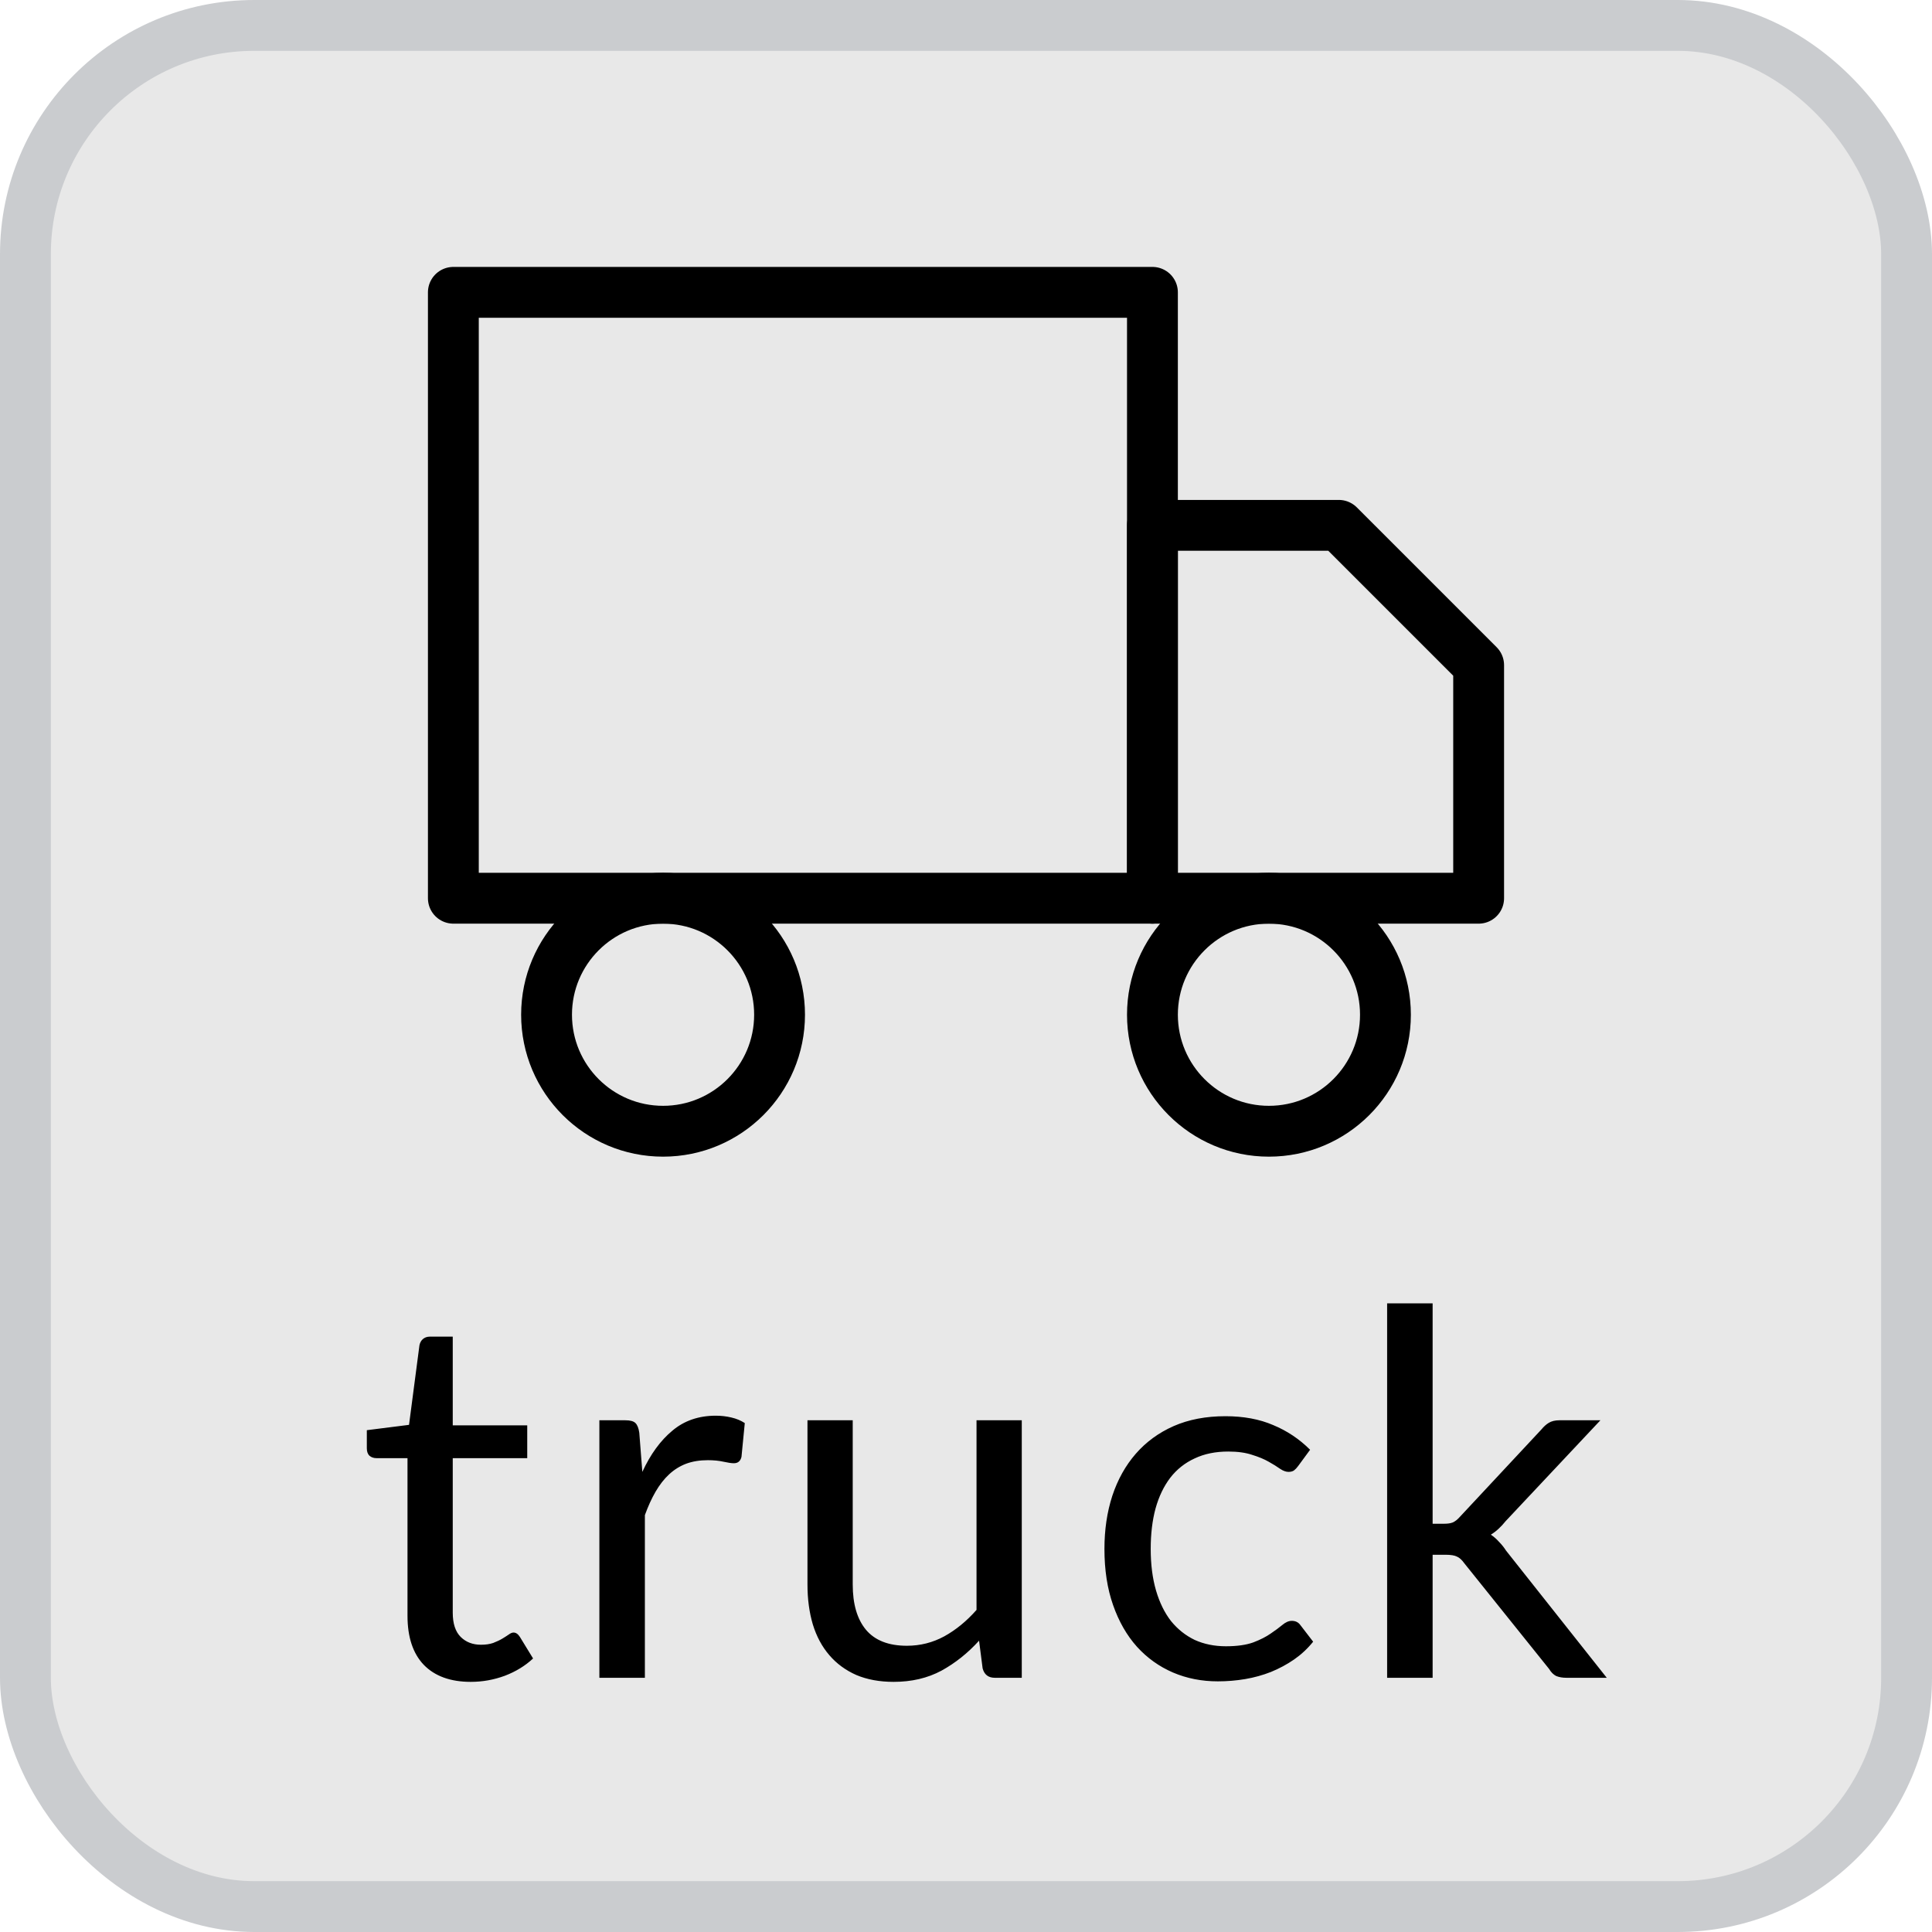 <svg width="38" height="38" viewBox="0 0 38 38" fill="none" xmlns="http://www.w3.org/2000/svg">
<rect x="0.5" y="0.5" width="37" height="37" rx="4.5" fill="#E8E8E8" stroke="#CACCCF"/>
<path d="M9.26 33.08C8.86 33.08 8.552 32.968 8.335 32.745C8.122 32.522 8.015 32.2 8.015 31.78V28.68H7.405C7.352 28.68 7.307 28.665 7.27 28.635C7.233 28.602 7.215 28.552 7.215 28.485V28.13L8.045 28.025L8.25 26.46C8.26 26.41 8.282 26.37 8.315 26.34C8.352 26.307 8.398 26.29 8.455 26.29H8.905V28.035H10.37V28.68H8.905V31.72C8.905 31.933 8.957 32.092 9.06 32.195C9.163 32.298 9.297 32.35 9.46 32.35C9.553 32.35 9.633 32.338 9.7 32.315C9.77 32.288 9.83 32.26 9.88 32.23C9.93 32.2 9.972 32.173 10.005 32.15C10.042 32.123 10.073 32.11 10.1 32.11C10.147 32.11 10.188 32.138 10.225 32.195L10.485 32.62C10.332 32.763 10.147 32.877 9.93 32.96C9.713 33.04 9.49 33.08 9.26 33.08ZM12.634 28.95C12.794 28.603 12.991 28.333 13.224 28.14C13.457 27.943 13.742 27.845 14.079 27.845C14.186 27.845 14.287 27.857 14.384 27.88C14.484 27.903 14.572 27.94 14.649 27.99L14.584 28.655C14.564 28.738 14.514 28.78 14.434 28.78C14.387 28.78 14.319 28.77 14.229 28.75C14.139 28.73 14.037 28.72 13.924 28.72C13.764 28.72 13.621 28.743 13.494 28.79C13.371 28.837 13.259 28.907 13.159 29C13.062 29.09 12.974 29.203 12.894 29.34C12.817 29.473 12.747 29.627 12.684 29.8V33H11.789V27.935H12.299C12.396 27.935 12.462 27.953 12.499 27.99C12.536 28.027 12.561 28.09 12.574 28.18L12.634 28.95ZM20.097 27.935V33H19.567C19.44 33 19.36 32.938 19.327 32.815L19.257 32.27C19.037 32.513 18.79 32.71 18.517 32.86C18.243 33.007 17.93 33.08 17.577 33.08C17.3 33.08 17.055 33.035 16.842 32.945C16.632 32.852 16.455 32.722 16.312 32.555C16.168 32.388 16.06 32.187 15.987 31.95C15.917 31.713 15.882 31.452 15.882 31.165V27.935H16.772V31.165C16.772 31.548 16.858 31.845 17.032 32.055C17.208 32.265 17.477 32.37 17.837 32.37C18.1 32.37 18.345 32.308 18.572 32.185C18.802 32.058 19.013 31.885 19.207 31.665V27.935H20.097ZM25.533 28.835C25.506 28.872 25.479 28.9 25.453 28.92C25.426 28.94 25.389 28.95 25.343 28.95C25.293 28.95 25.238 28.93 25.178 28.89C25.118 28.847 25.043 28.8 24.953 28.75C24.866 28.7 24.758 28.655 24.628 28.615C24.501 28.572 24.344 28.55 24.158 28.55C23.908 28.55 23.688 28.595 23.498 28.685C23.308 28.772 23.148 28.898 23.018 29.065C22.891 29.232 22.794 29.433 22.728 29.67C22.664 29.907 22.633 30.172 22.633 30.465C22.633 30.772 22.668 31.045 22.738 31.285C22.808 31.522 22.906 31.722 23.033 31.885C23.163 32.045 23.318 32.168 23.498 32.255C23.681 32.338 23.886 32.38 24.113 32.38C24.329 32.38 24.508 32.355 24.648 32.305C24.788 32.252 24.903 32.193 24.993 32.13C25.086 32.067 25.163 32.01 25.223 31.96C25.286 31.907 25.348 31.88 25.408 31.88C25.481 31.88 25.538 31.908 25.578 31.965L25.828 32.29C25.718 32.427 25.593 32.543 25.453 32.64C25.313 32.737 25.161 32.818 24.998 32.885C24.838 32.948 24.669 32.995 24.493 33.025C24.316 33.055 24.136 33.07 23.953 33.07C23.636 33.07 23.341 33.012 23.068 32.895C22.798 32.778 22.563 32.61 22.363 32.39C22.163 32.167 22.006 31.893 21.893 31.57C21.779 31.247 21.723 30.878 21.723 30.465C21.723 30.088 21.774 29.74 21.878 29.42C21.984 29.1 22.138 28.825 22.338 28.595C22.541 28.362 22.789 28.18 23.083 28.05C23.379 27.92 23.719 27.855 24.103 27.855C24.459 27.855 24.773 27.913 25.043 28.03C25.316 28.143 25.558 28.305 25.768 28.515L25.533 28.835ZM28.178 25.635V29.97H28.408C28.475 29.97 28.53 29.962 28.573 29.945C28.62 29.925 28.668 29.887 28.718 29.83L30.318 28.115C30.365 28.058 30.413 28.015 30.463 27.985C30.517 27.952 30.587 27.935 30.673 27.935H31.478L29.613 29.92C29.523 30.033 29.427 30.122 29.323 30.185C29.383 30.225 29.436 30.272 29.483 30.325C29.533 30.375 29.58 30.433 29.623 30.5L31.603 33H30.808C30.732 33 30.665 32.988 30.608 32.965C30.555 32.938 30.508 32.892 30.468 32.825L28.803 30.75C28.753 30.68 28.703 30.635 28.653 30.615C28.607 30.592 28.533 30.58 28.433 30.58H28.178V33H27.283V25.635H28.178Z" fill="black"/>
<path d="M22.667 5.75H8.917V17.667H22.667V5.75Z" stroke="black" stroke-linecap="round" stroke-linejoin="round"/>
<path d="M22.667 10.333H26.333L29.083 13.083V17.667H22.667V10.333Z" stroke="black" stroke-linecap="round" stroke-linejoin="round"/>
<path d="M13.042 22.25C14.307 22.25 15.333 21.224 15.333 19.958C15.333 18.693 14.307 17.667 13.042 17.667C11.776 17.667 10.75 18.693 10.75 19.958C10.75 21.224 11.776 22.25 13.042 22.25Z" stroke="black" stroke-linecap="round" stroke-linejoin="round"/>
<path d="M24.958 22.25C26.224 22.25 27.25 21.224 27.25 19.958C27.25 18.693 26.224 17.667 24.958 17.667C23.693 17.667 22.667 18.693 22.667 19.958C22.667 21.224 23.693 22.25 24.958 22.25Z" stroke="black" stroke-linecap="round" stroke-linejoin="round"/>
</svg>
